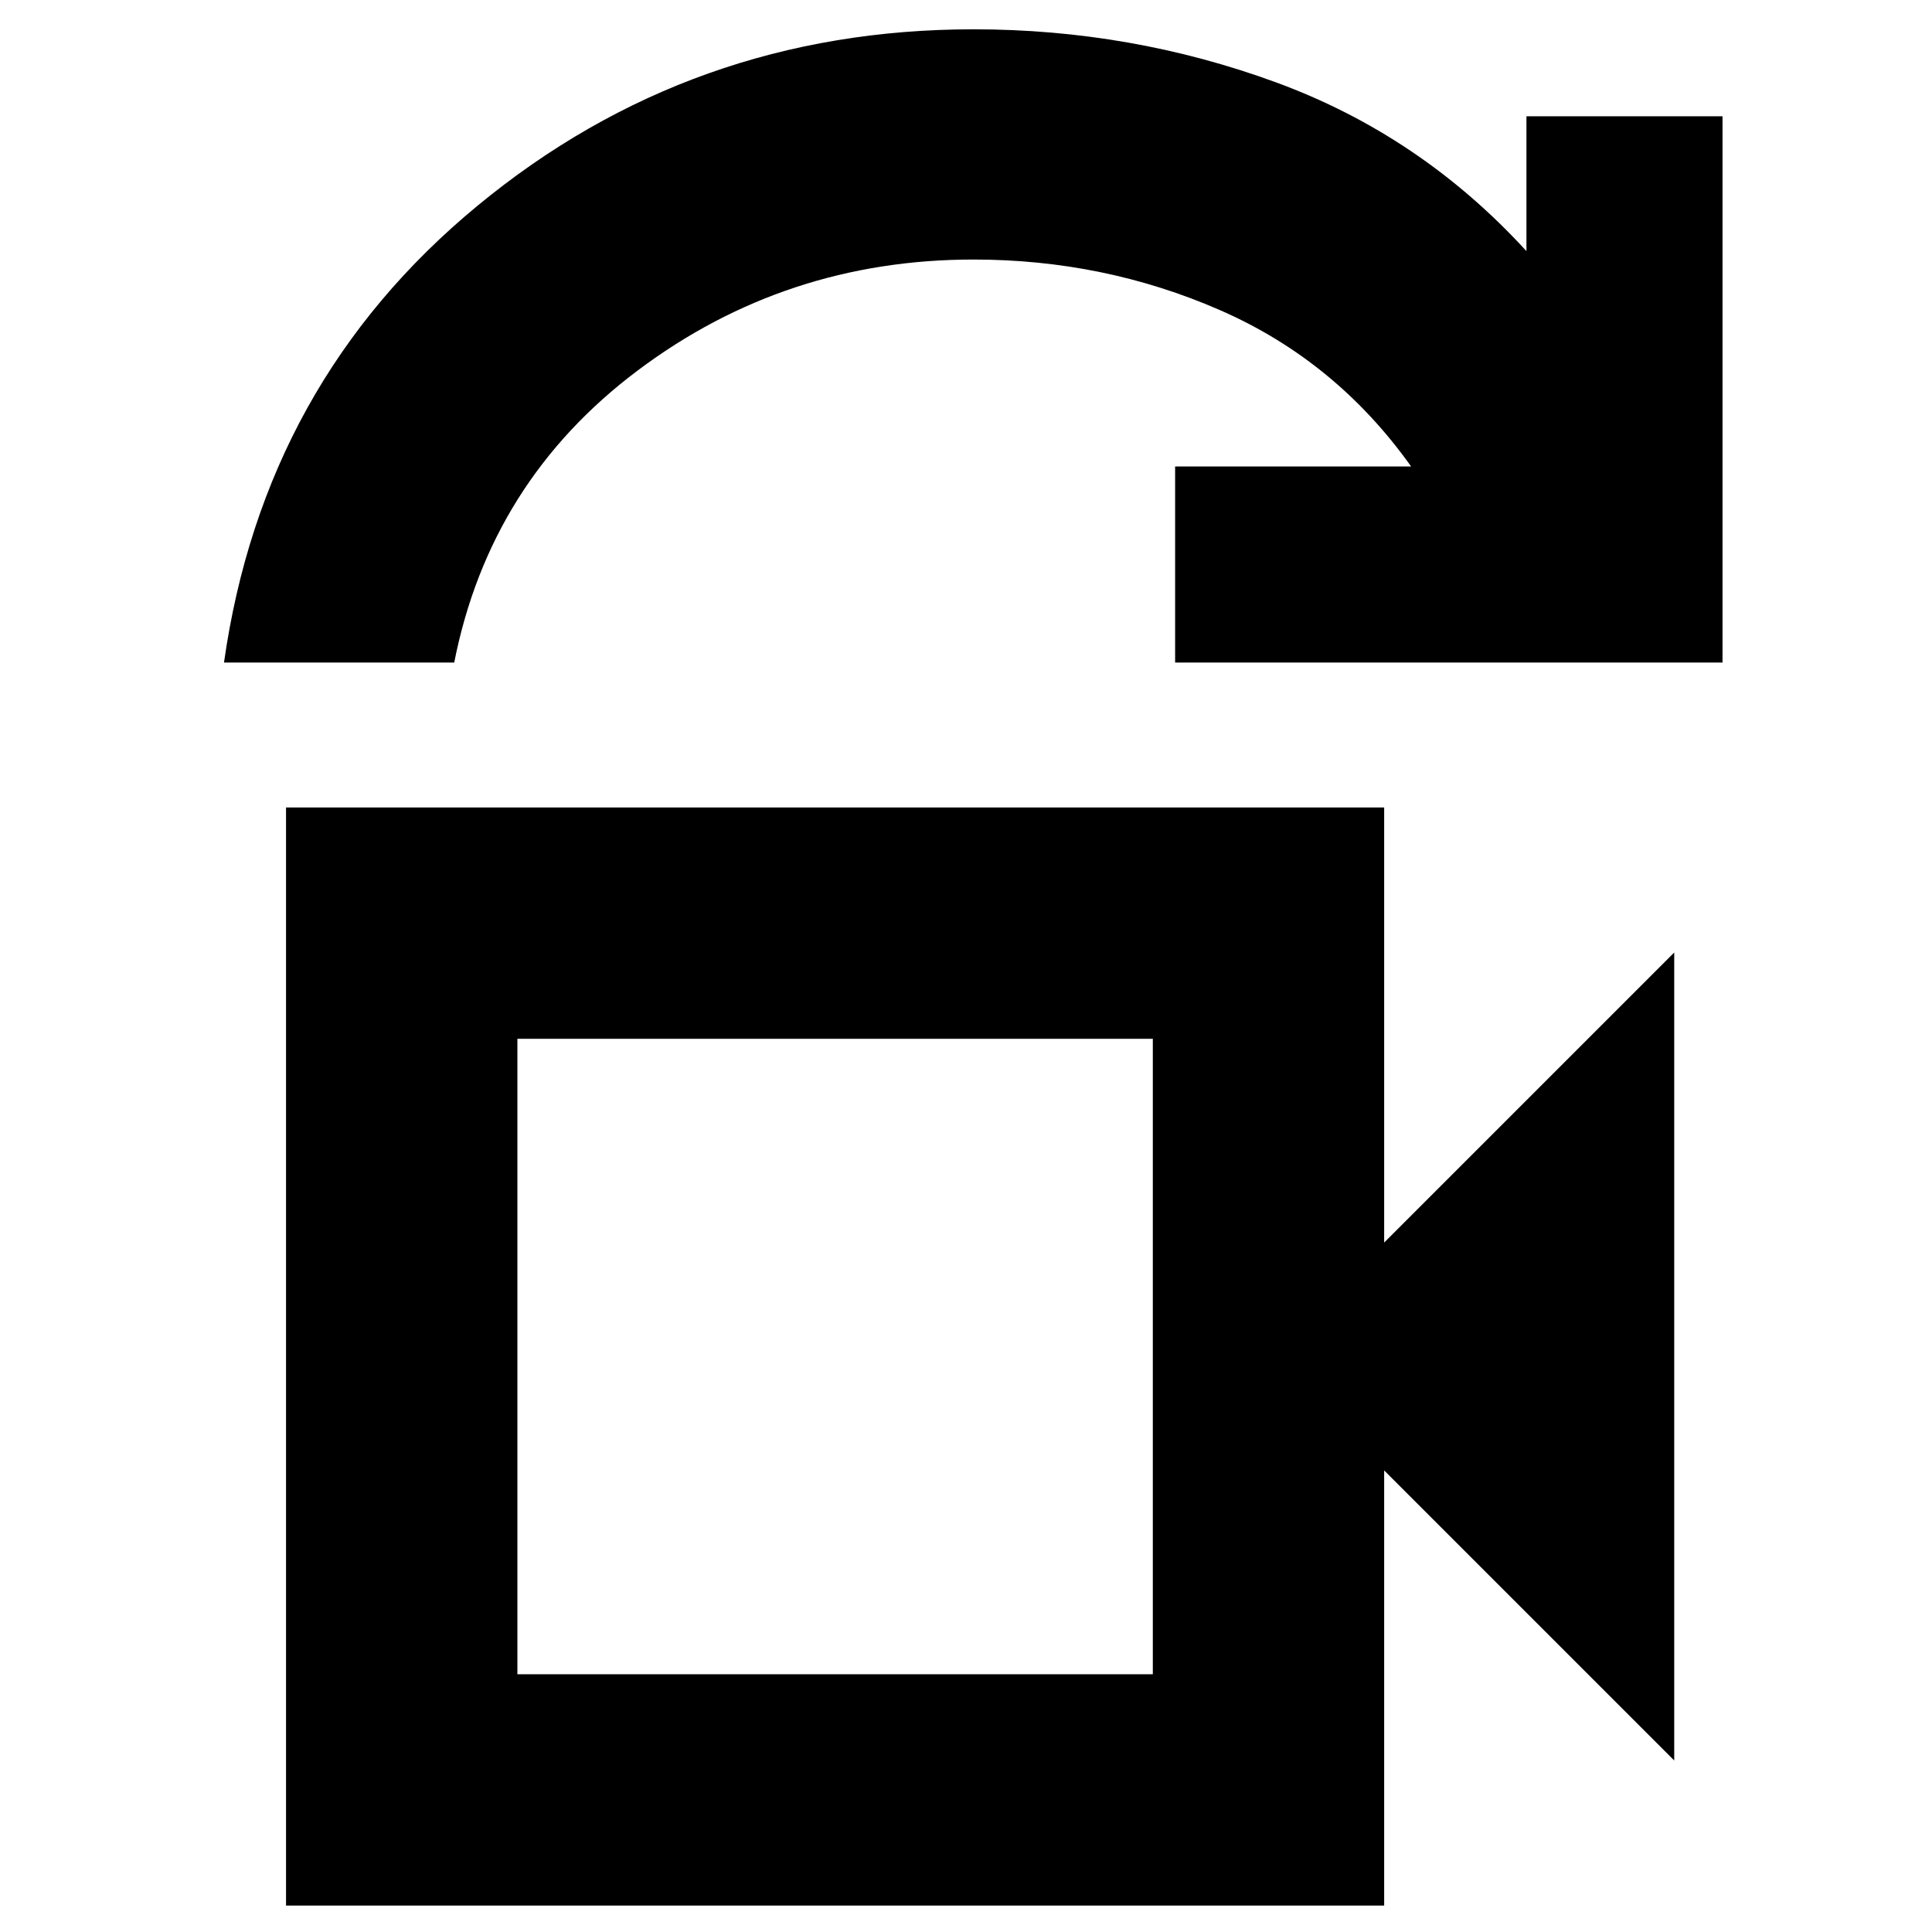 <svg xmlns="http://www.w3.org/2000/svg" height="20" viewBox="0 -960 960 960" width="20"><path d="M257.09-128.09h315.74v-315.74H257.09v315.74ZM111.3-630.78q19.74-139.35 125.98-227 106.24-87.66 246.46-87.66 78.39 0 150.26 26.35 71.87 26.35 124.48 83.87v-67h97.43v271.44h-272v-97.44h117.26q-37.43-52.56-94.99-77.69-57.55-25.13-122.44-25.13-93.44 0-166.87 55.13-73.44 55.13-91.17 145.13H111.3Zm30.83 617.65v-545.65h545.65v216.21L831.91-486.7v401.48L687.78-229.35v216.22H142.13Zm114.96-114.96v-315.74 315.74Z"/></svg>